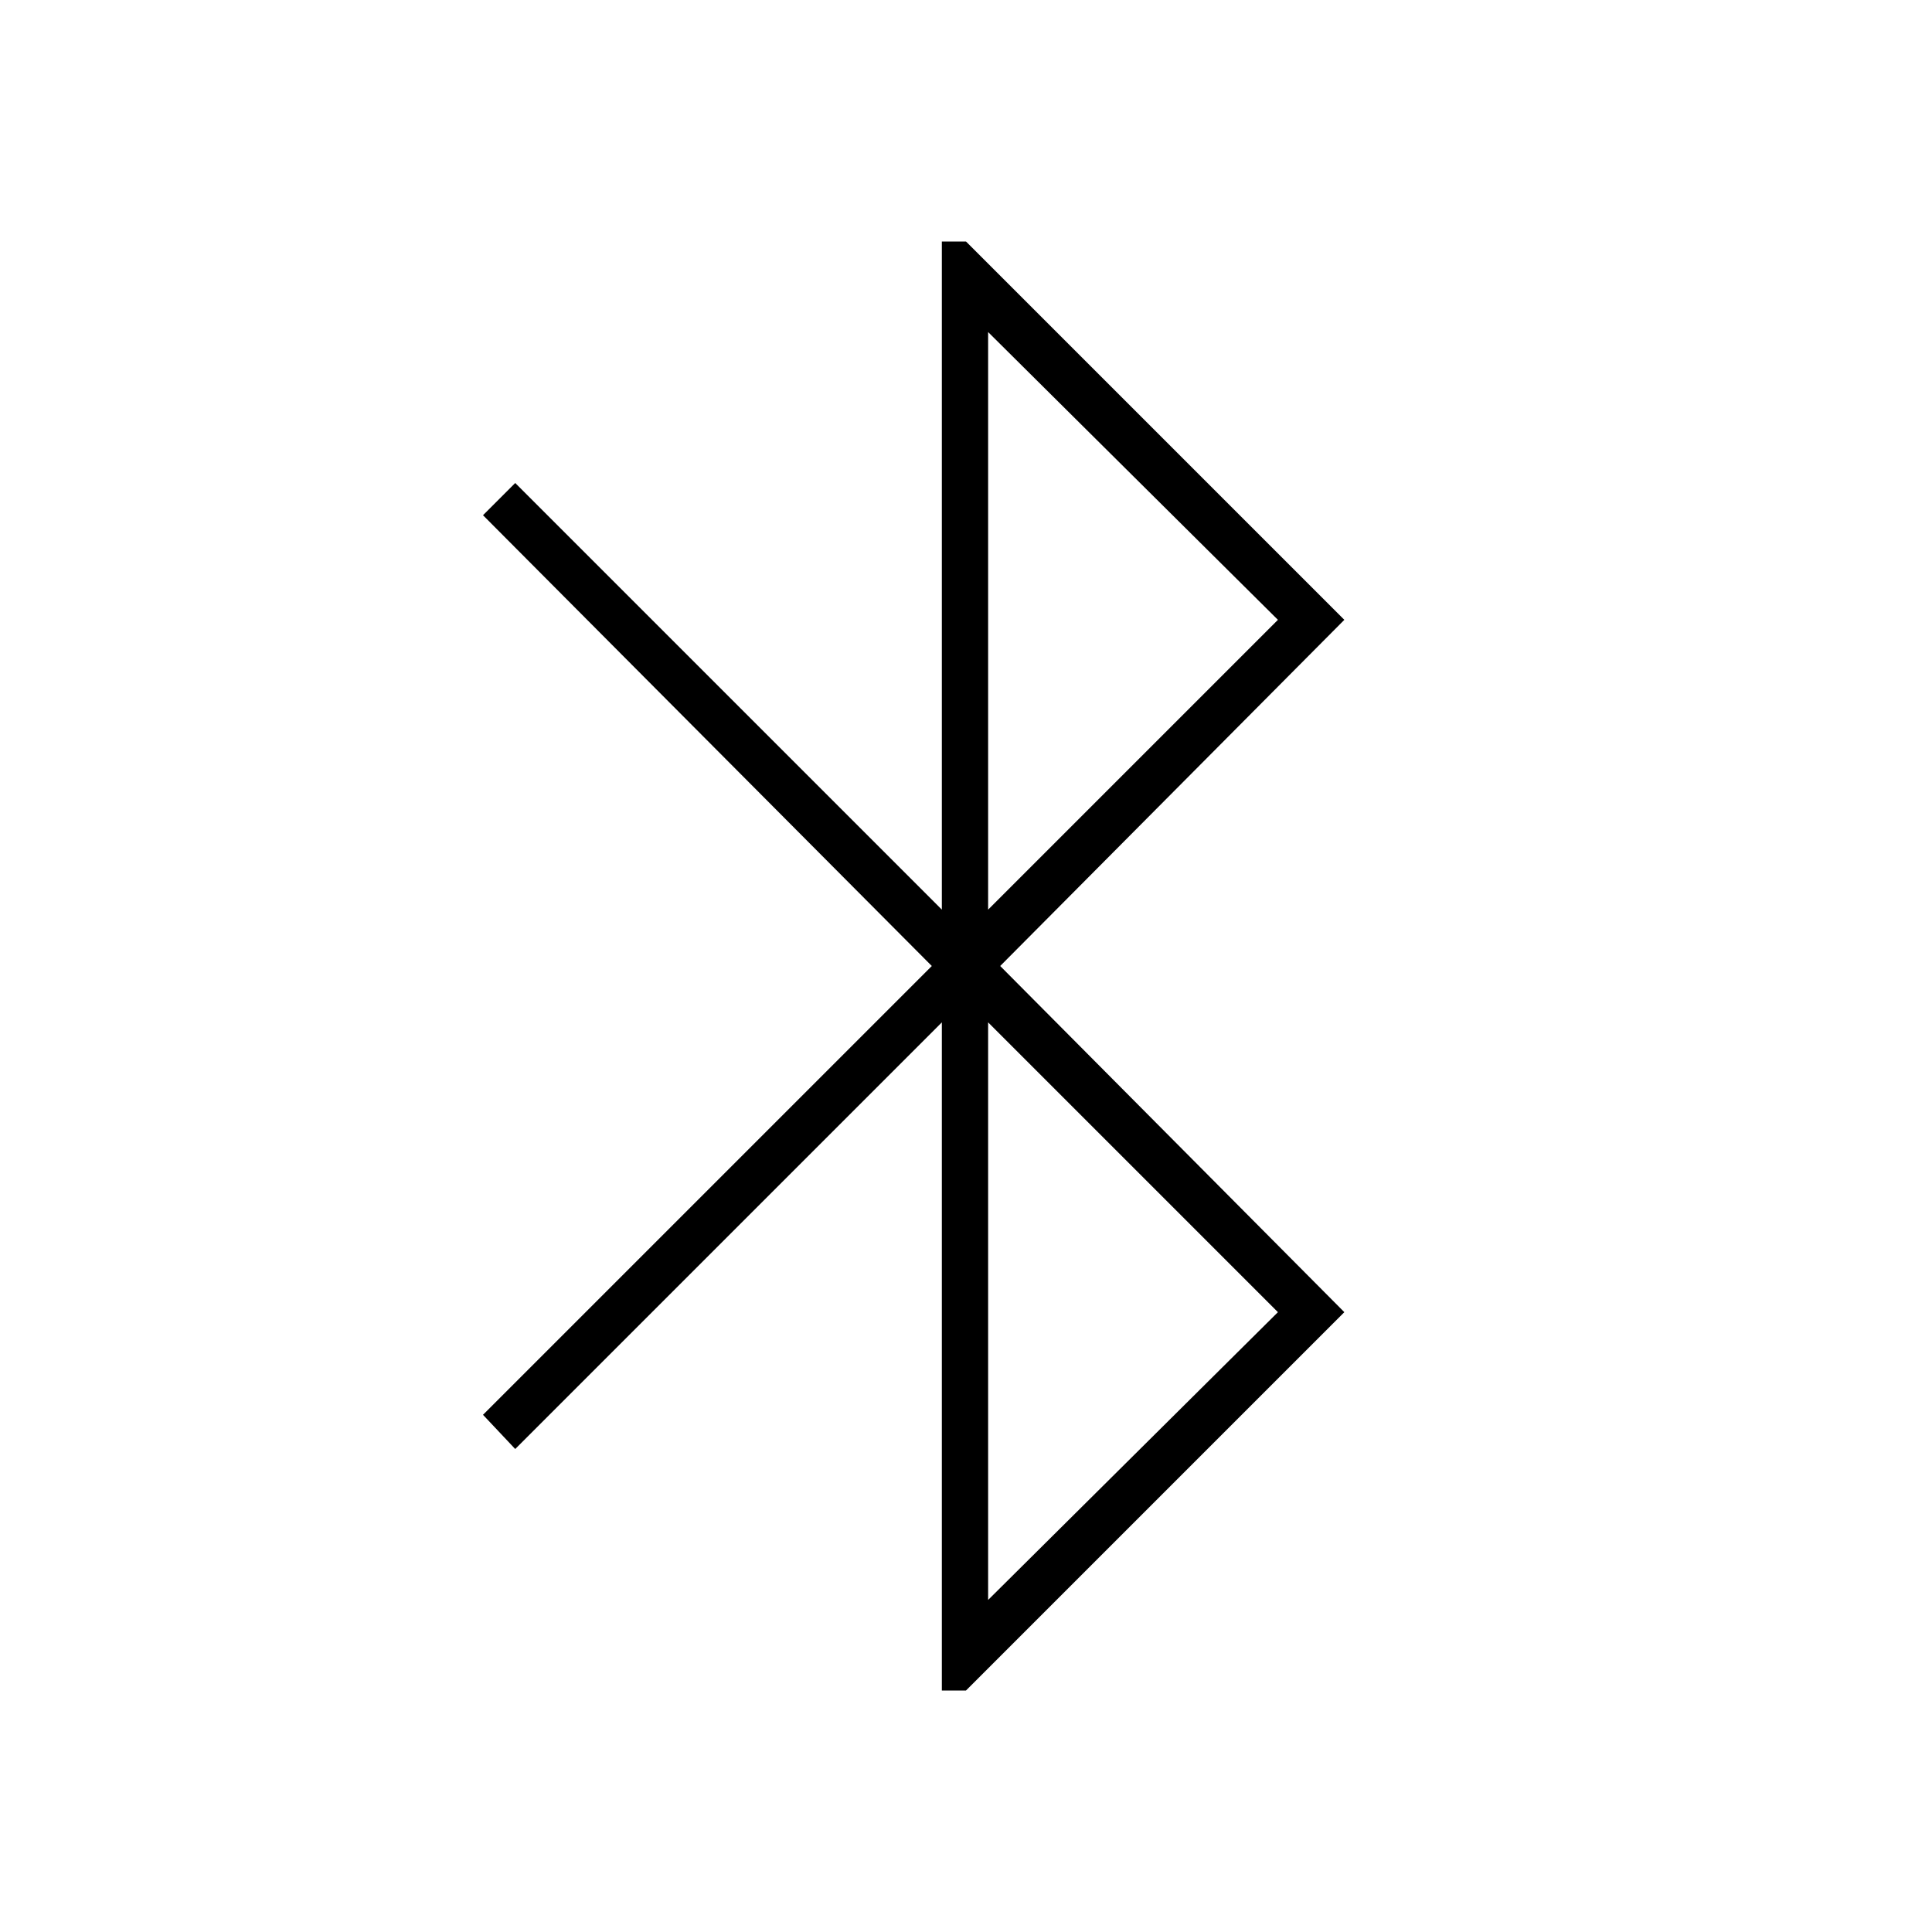 <svg xmlns="http://www.w3.org/2000/svg" height="40" width="40"><path d="M19.5 35V21.167L10.667 30 10 29.292 19.292 20 10 10.667l.667-.667 8.833 8.833V5h.5l7.833 7.833L20.708 20l7.125 7.167L20 35Zm.958-16.167 6-6-6-5.958Zm0 14.292 6-5.958-6-6Z"/></svg>